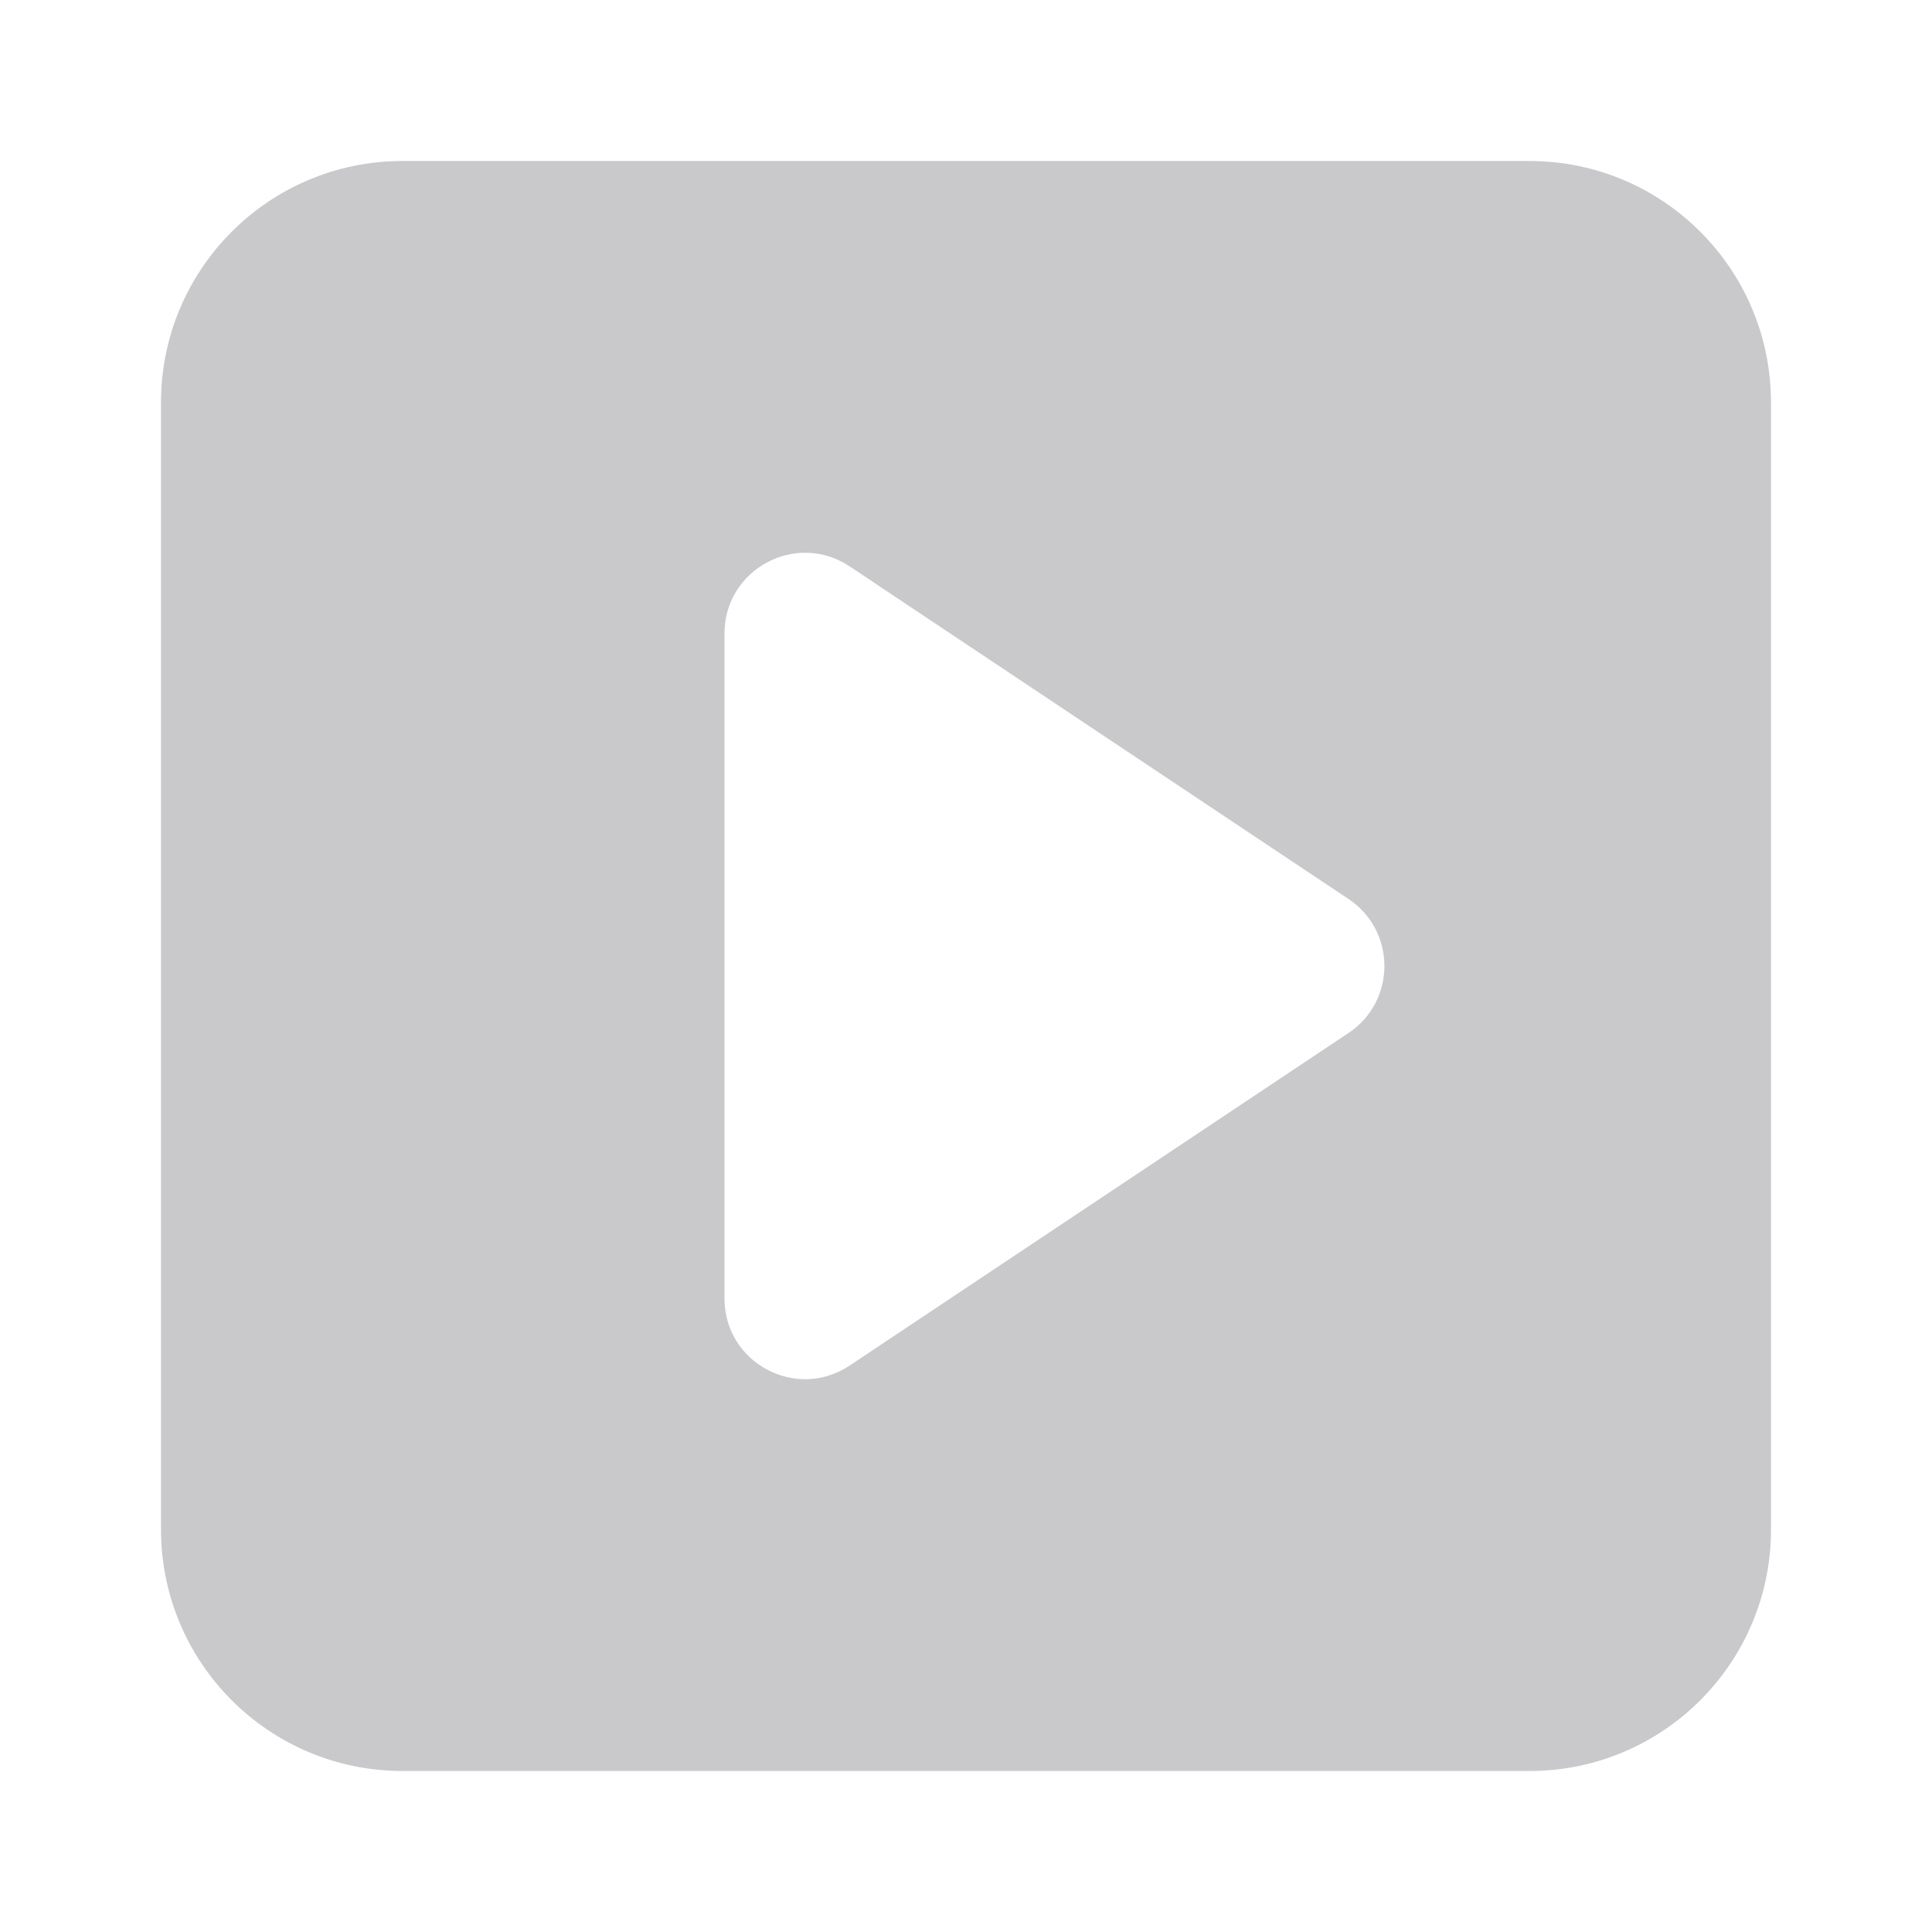 <svg viewBox="0 0 24 24" fill="none" xmlns="http://www.w3.org/2000/svg" width="1em" height="1em" focusable="false" color="rgba(201, 201, 204, 1)" font-size="36"><path fill-rule="evenodd" clip-rule="evenodd" d="M5 2C3.343 2 2 3.343 2 5V19C2 20.657 3.343 22 5 22H19C20.657 22 22 20.657 22 19V5C22 3.343 20.657 2 19 2H5ZM9 7.869C9 7.07 9.89 6.593 10.555 7.036L16.752 11.168C17.346 11.564 17.346 12.436 16.752 12.832L10.555 16.963C9.89 17.407 9 16.93 9 16.131V7.869Z" fill="currentColor"></path></svg>